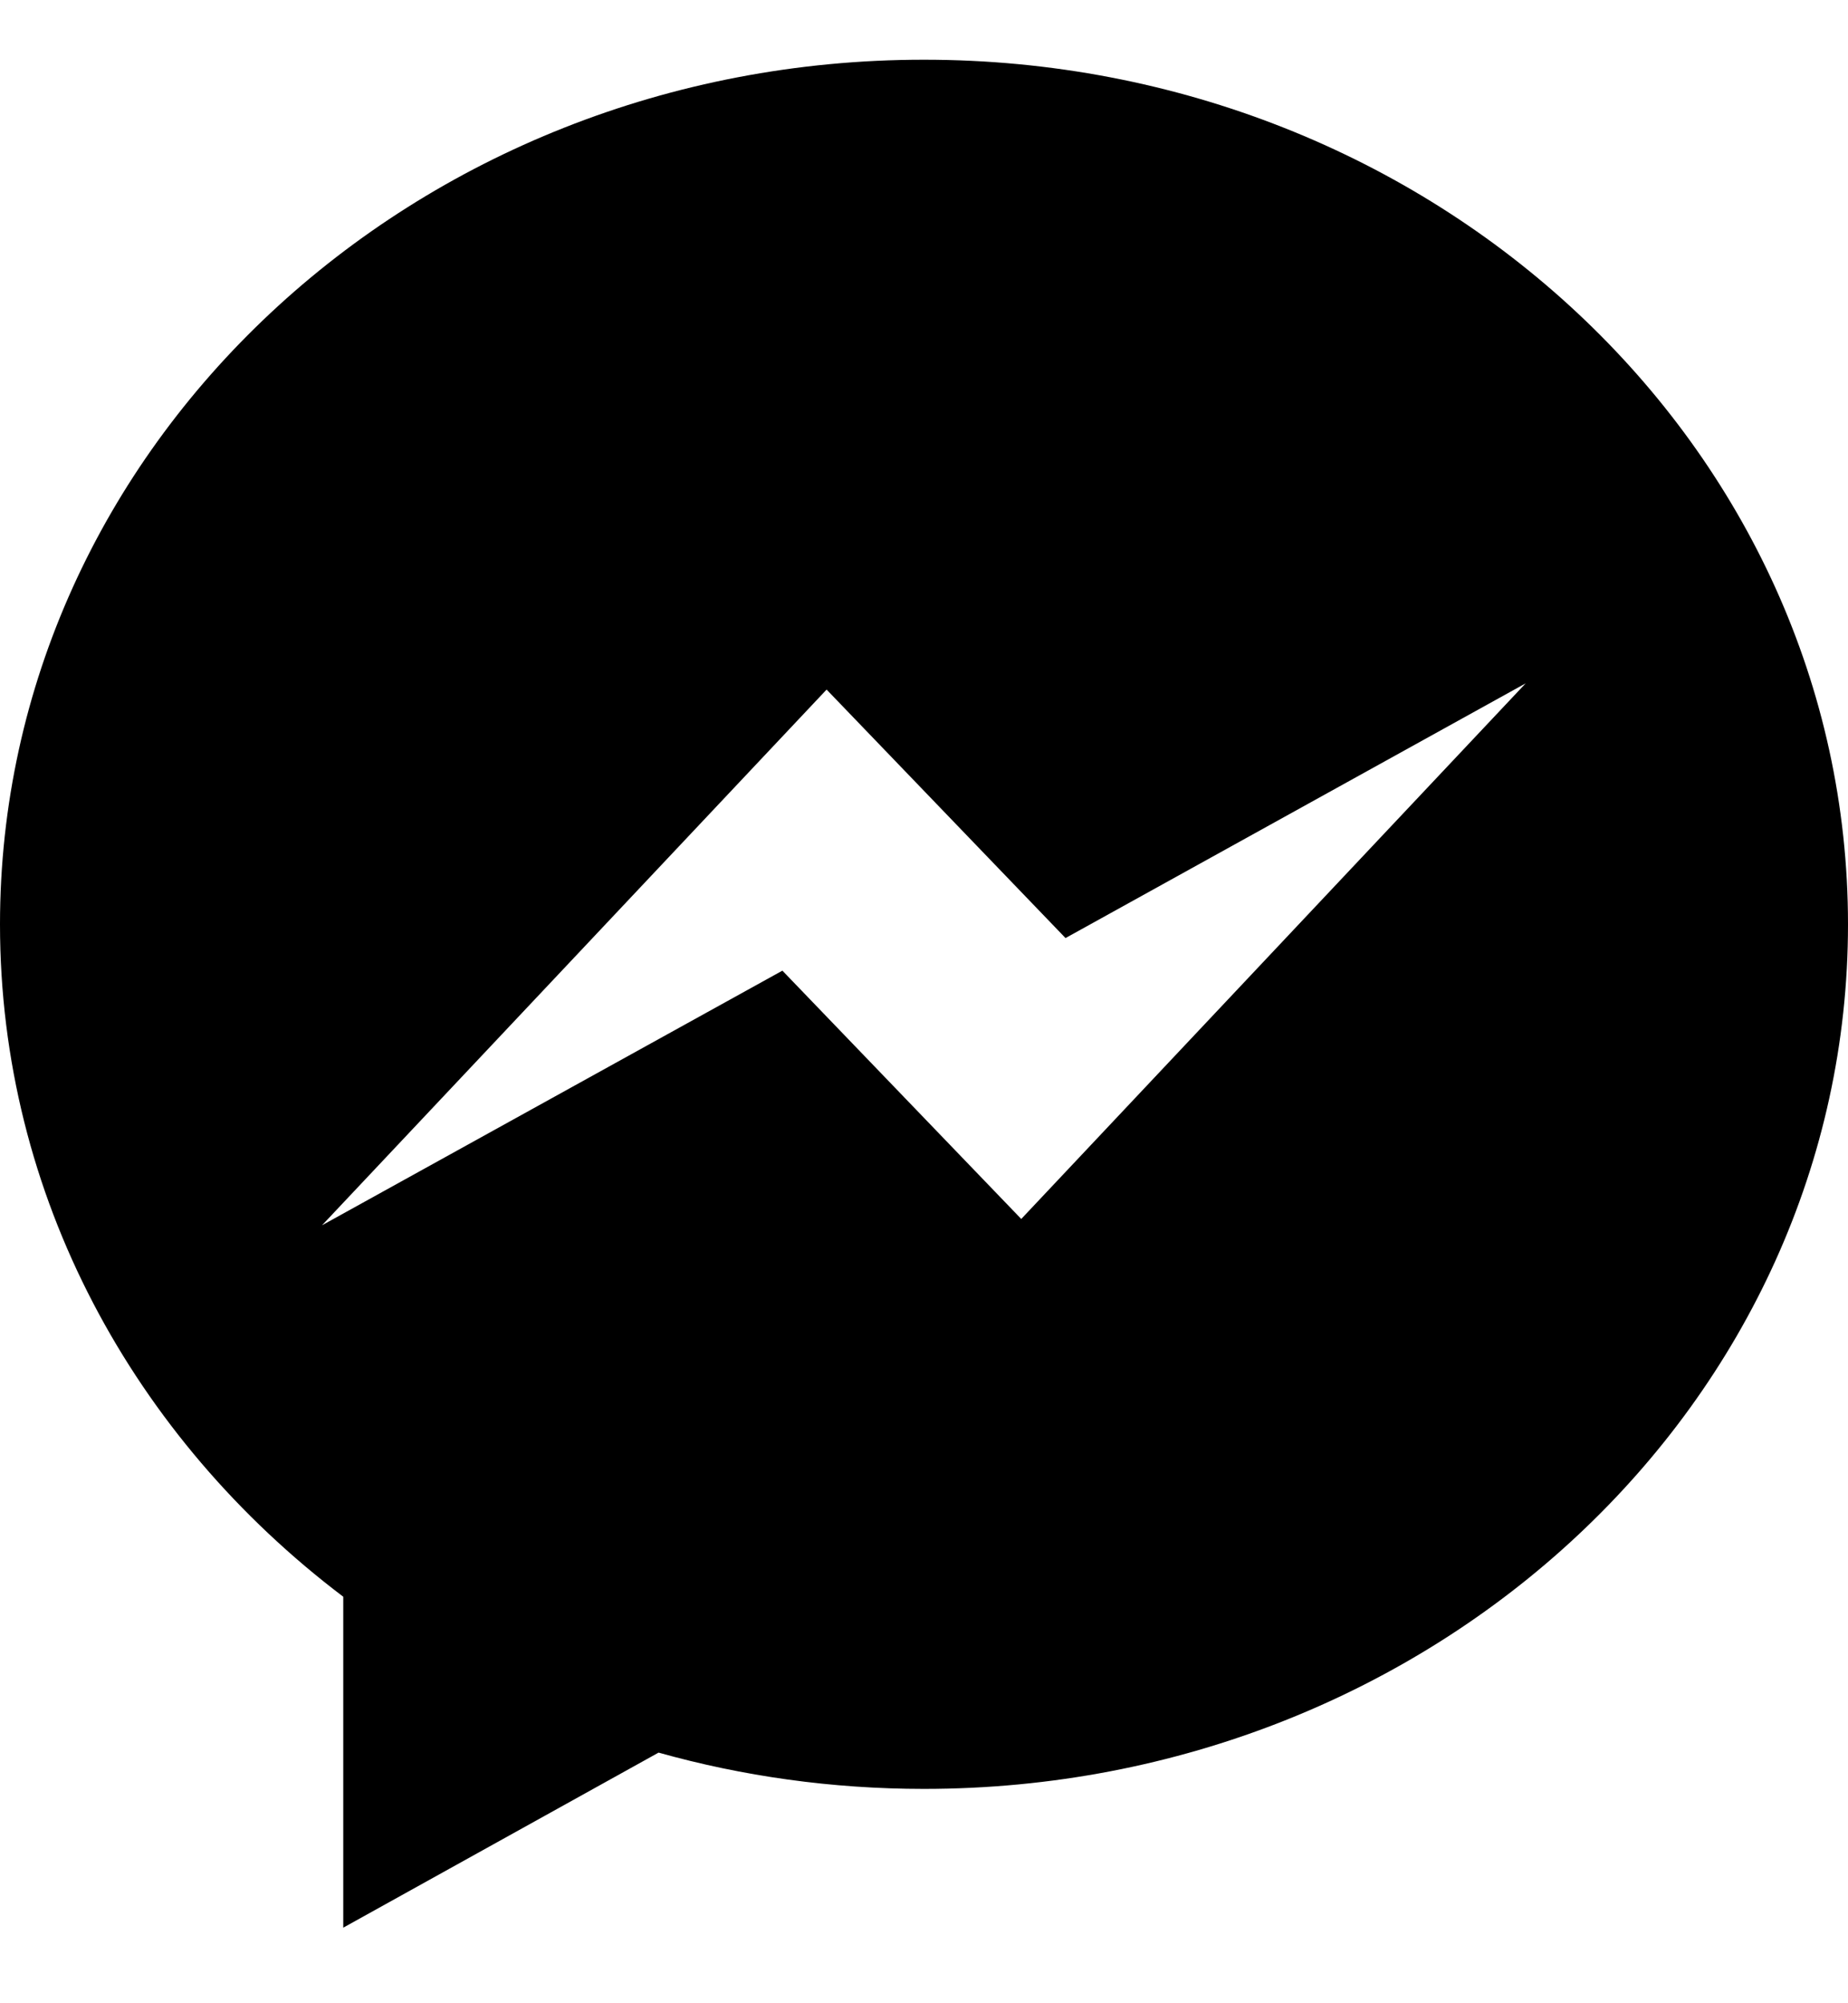 <svg width="24" height="26" viewBox="0 0 24 26" fill="none" xmlns="http://www.w3.org/2000/svg">
<path fill-rule="evenodd" clip-rule="evenodd" d="M13.264 15.822L10.161 12.598L4.182 15.903L10.735 8.95L13.838 12.175L19.814 8.869L13.262 15.822H13.264ZM11.999 0.775C5.372 0.775 0 5.799 0 11.997C0 15.522 1.738 18.667 4.458 20.724V25.019L8.553 22.747C9.644 23.053 10.802 23.218 11.999 23.218C18.628 23.218 24 18.193 24 11.997C24 5.799 18.628 0.775 11.999 0.775Z" fill="black"/>
</svg>
